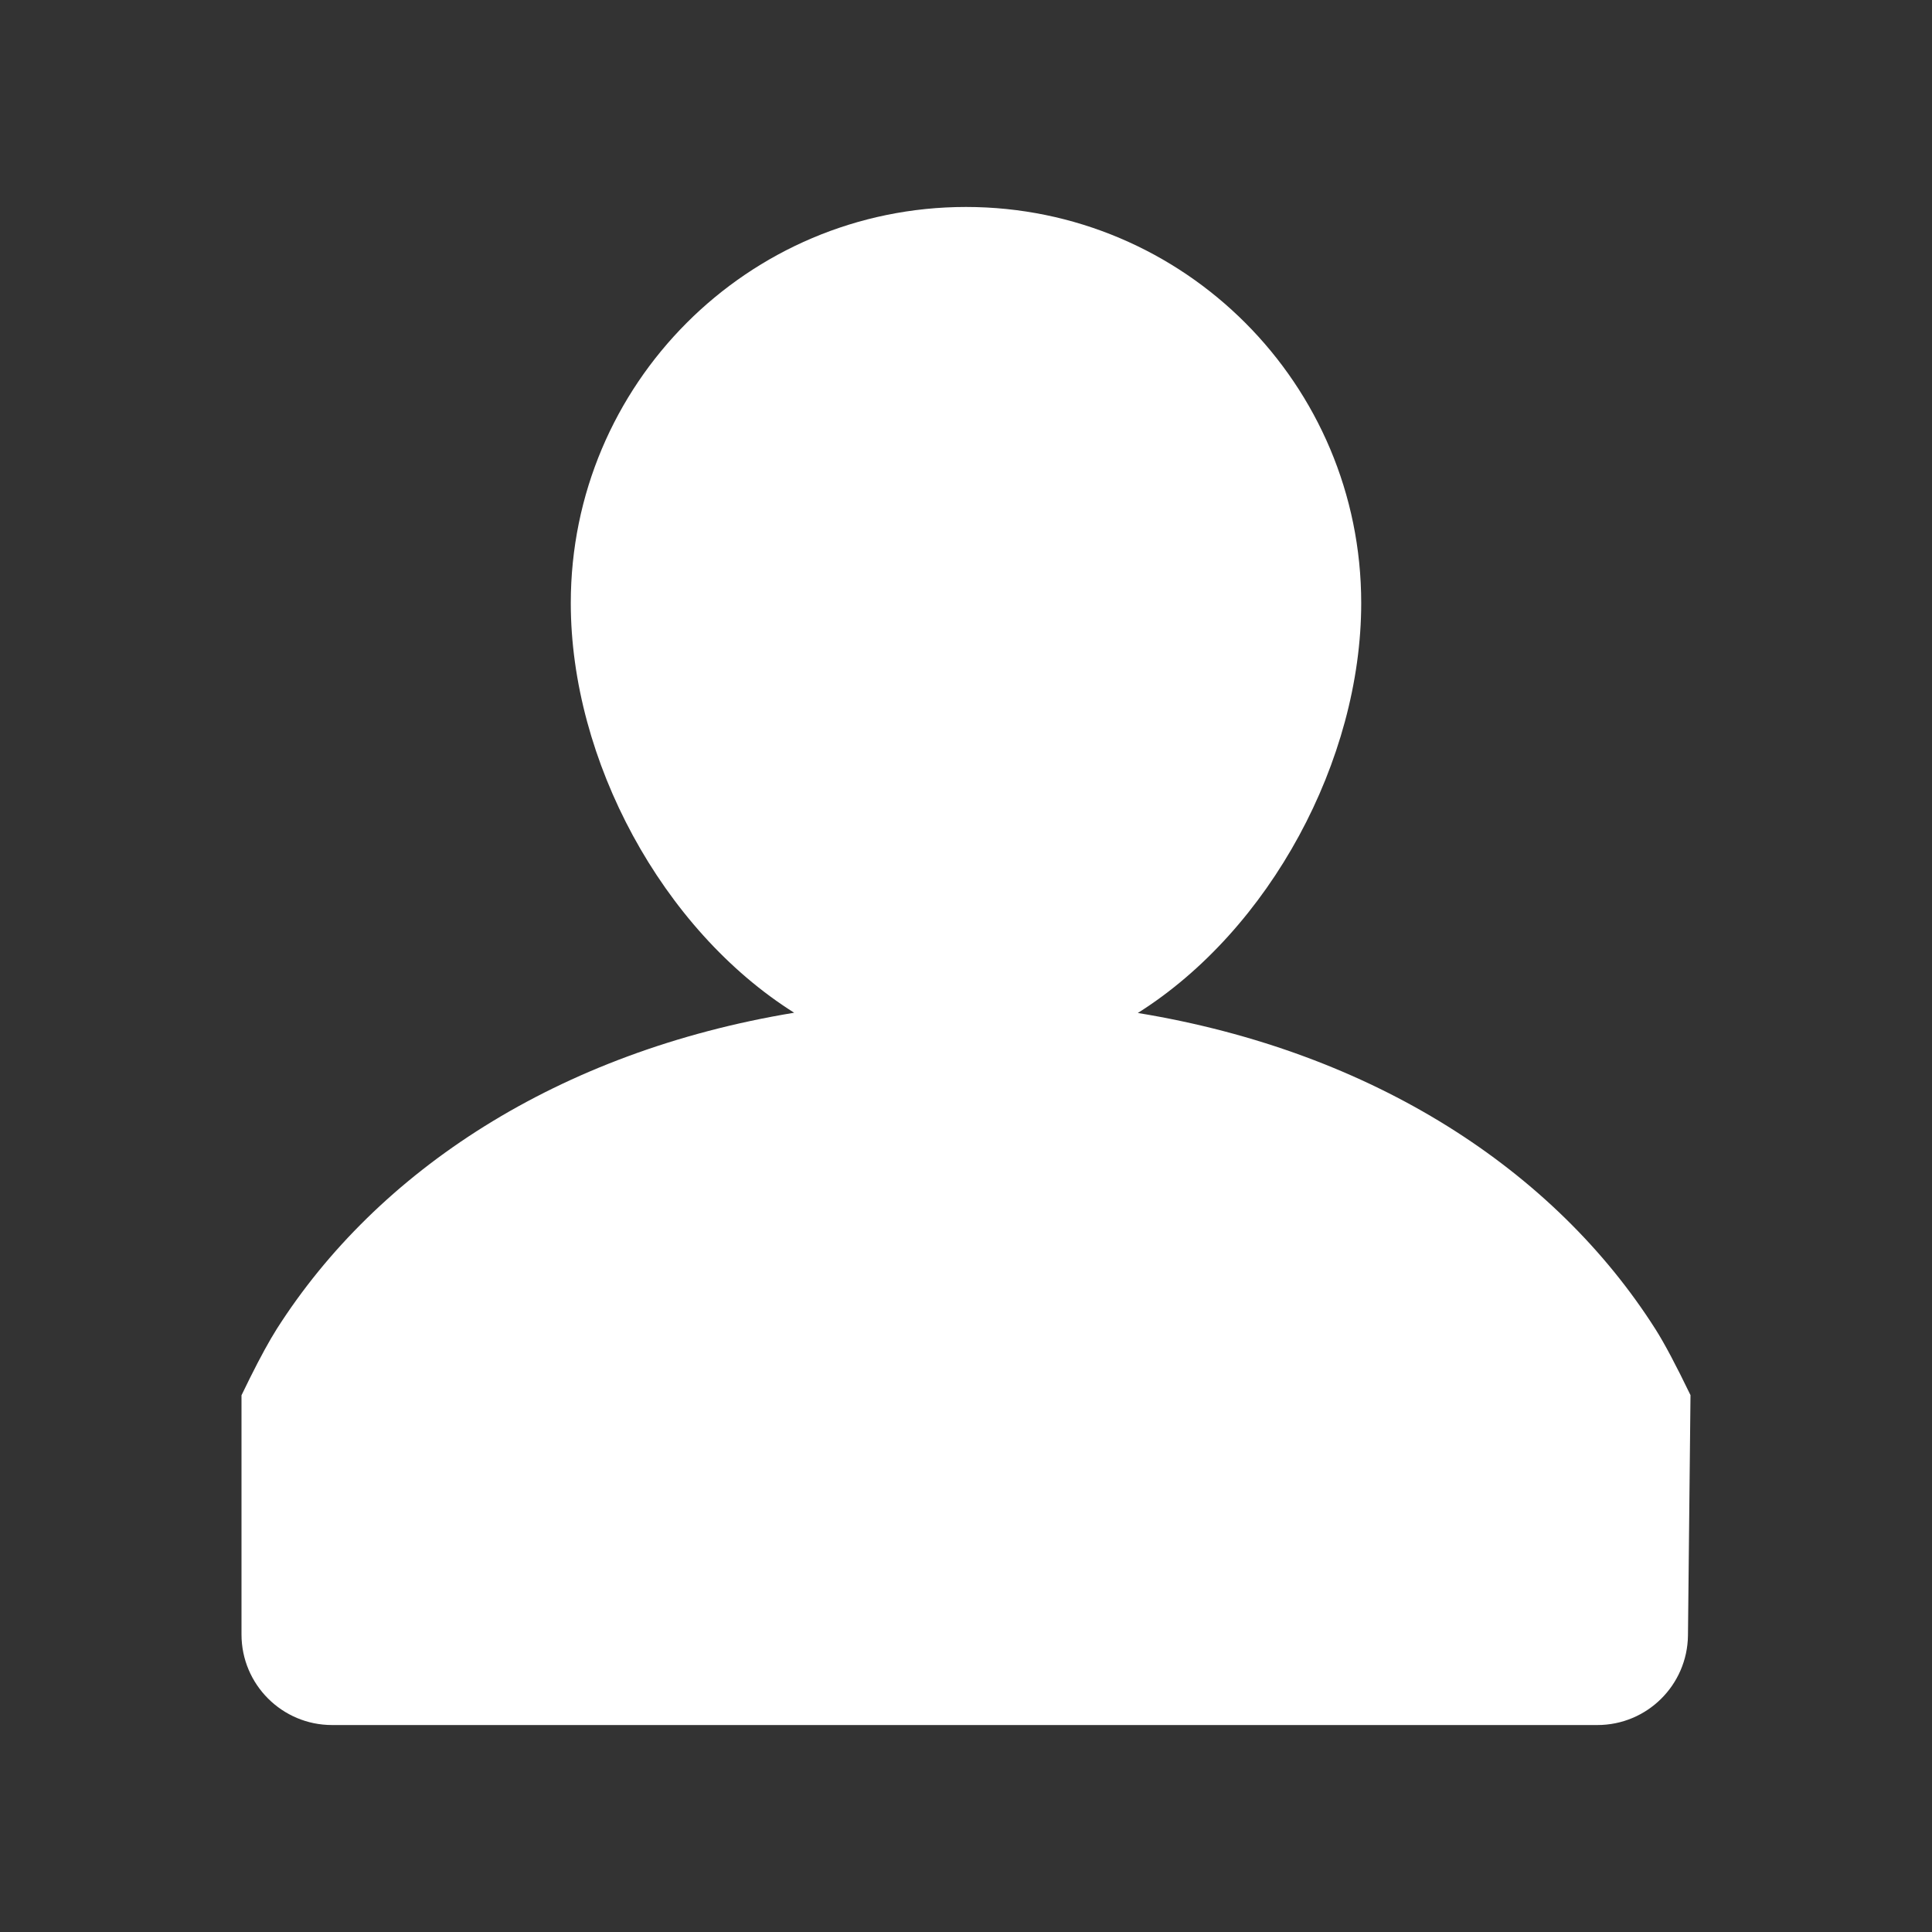 <?xml version="1.0" encoding="UTF-8"?>
<svg width="16px" height="16px" viewBox="0 0 16 16" version="1.1" xmlns="http://www.w3.org/2000/svg" xmlns:xlink="http://www.w3.org/1999/xlink">
    <rect x="0" y="0" width="16" height="16" fill="#333333" stroke="none"/>
    <title>编组</title>
    <g id="设计稿" stroke="none" stroke-width="1" fill="none" fill-rule="evenodd">
        <g id="2-交互说明" transform="translate(-371, -5421)">
            <g id="编组-16" transform="translate(40, 4907)">
                <g id="编组-236" transform="translate(40, 352)">
                    <g id="编组-235" transform="translate(0, 30)">
                        <g id="编组-234" transform="translate(283, 124)">
                            <g id="编组" transform="translate(8, 8)">
                                <rect id="矩形备份-34" x="0" y="0" width="16" height="16"></rect>
                                <path d="M8,1.714 C9.807,1.714 11.273,3.183 11.273,4.994 C11.273,6.294 10.518,7.699 9.423,8.389 C11.381,8.71 12.877,9.697 13.71,11.008 C13.785,11.126 13.881,11.308 14,11.554 L13.979,13.544 C13.974,13.955 13.64,14.286 13.229,14.286 L2.75,14.286 C2.336,14.286 2,13.95 2,13.536 L2,11.555 L2.069,11.414 C2.157,11.237 2.232,11.101 2.292,11.006 C3.126,9.696 4.62,8.71 6.577,8.387 C5.482,7.698 4.727,6.294 4.727,4.994 C4.727,3.183 6.193,1.714 8,1.714 Z" id="形状结合备份-7" fill="#FFFFFF"></path>
                            </g>
                        </g>
                    </g>
                </g>
            </g>
        </g>
    </g>
</svg>